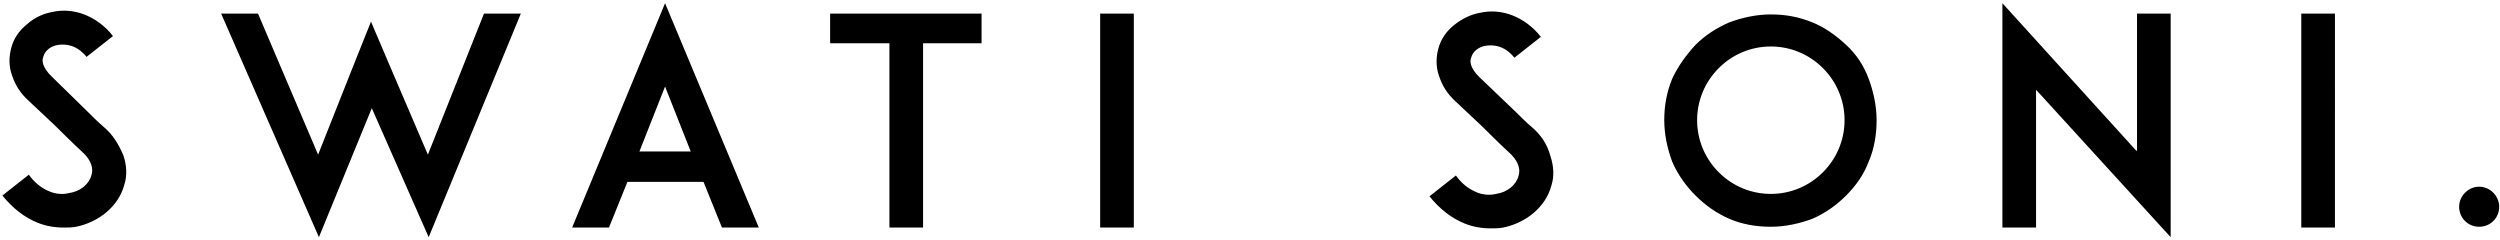 <?xml version="1.0" encoding="utf-8"?>
<!-- Generator: Adobe Illustrator 22.0.0, SVG Export Plug-In . SVG Version: 6.00 Build 0)  -->
<svg version="1.1" id="Layer_1" xmlns="http://www.w3.org/2000/svg" xmlns:xlink="http://www.w3.org/1999/xlink" x="0px" y="0px"
	 viewBox="0 0 312 30" style="enable-background:new 0 0 312 30;" xml:space="preserve">
<g>
	<g>
		<path d="M12.9,15.8c-0.6-0.5-1.4-1.3-2-1.9L6.4,9.5c-1.1-1.1-1.2-1.9-1-2.4c0.2-0.8,1-1.4,1.9-1.5c0.8-0.1,2.2-0.1,3.5,1.5
			l3.3-2.6c-1-1.3-2.3-2.2-3.6-2.7c-1.3-0.5-2.7-0.6-4-0.3C5.4,1.7,4.3,2.2,3.4,3c-1,0.8-1.7,1.8-2,3C1.1,7.1,1.1,8.3,1.5,9.4
			c0.4,1.2,1,2.2,2.1,3.2l3.3,3.1c0.1,0.1,2.1,2.1,3.3,3.2c0.8,0.7,1.6,1.8,1.2,3c-0.3,1.1-1.4,2-2.8,2.2c-0.8,0.2-1.7,0.1-2.4-0.2
			c-1-0.4-1.9-1.1-2.6-2.1l-3.3,2.6c1.3,1.6,2.7,2.7,4.4,3.4c1,0.4,2.1,0.6,3.2,0.6c0.5,0,1.1,0,1.6-0.1c2.9-0.6,5.3-2.6,6-5.2
			c0.4-1.2,0.3-2.5-0.1-3.7C14.8,18,14.1,16.8,12.9,15.8z M53.4,19.3L48.6,8.1l-2.3-5.4l-2.2,5.5l-4.4,11.1L32.2,1.7h-4.6l12.2,27.9
			l6.6-16.1l7.1,16.1L65,1.7h-4.6L53.4,19.3z M71.4,28.4H76l2.3-5.7h9.5l2.3,5.7h4.6L83,0.4L71.4,28.4z M79.8,18.9l3.2-8.1l3.2,8.1
			H79.8z M103.7,5.4h7.3v23h4.2v-23h7.3V1.7h-18.9V5.4z M137.3,28.4h4.2V1.7h-4.2V28.4z M191.1,15.8c-0.6-0.5-1.4-1.3-2-1.9
			l-4.5-4.3c-1.1-1.1-1.2-1.9-1-2.4c0.2-0.8,1-1.4,1.9-1.5c0.8-0.1,2.2-0.1,3.5,1.5l3.3-2.6c-1-1.3-2.3-2.2-3.6-2.7
			c-1.3-0.5-2.7-0.6-4-0.3c-1.2,0.2-2.3,0.8-3.2,1.5c-1,0.8-1.7,1.8-2,3c-0.3,1.1-0.3,2.3,0.1,3.4c0.4,1.2,1,2.2,2.1,3.2l3.3,3.1
			c0.1,0.1,2.1,2.1,3.3,3.2c0.8,0.7,1.6,1.8,1.2,3c-0.3,1.1-1.4,2-2.8,2.2c-0.8,0.2-1.7,0.1-2.4-0.2c-1-0.4-1.9-1.1-2.6-2.1
			l-3.3,2.6c1.3,1.6,2.7,2.7,4.4,3.4c1,0.4,2.1,0.6,3.2,0.6c0.5,0,1.1,0,1.6-0.1c2.9-0.6,5.3-2.6,6-5.2c0.4-1.2,0.3-2.5-0.1-3.7
			C193.1,18,192.3,16.8,191.1,15.8z M230.4,5.6c-1.3-1.2-2.7-2.2-4.2-2.8c-1.7-0.7-3.4-1-5.2-1s-3.6,0.4-5.2,1
			c-1.6,0.7-3,1.6-4.2,2.8c-1.2,1.3-2.2,2.7-2.9,4.2c-0.7,1.7-1,3.4-1,5.2c0,1.8,0.4,3.6,1,5.2c0.7,1.6,1.7,3,2.9,4.2
			c1.2,1.2,2.6,2.2,4.2,2.9c1.6,0.7,3.4,1,5.2,1s3.6-0.4,5.2-1c1.6-0.7,3-1.7,4.2-2.9c1.2-1.2,2.2-2.6,2.8-4.2c0.7-1.6,1-3.4,1-5.2
			c0-1.8-0.4-3.6-1-5.2C232.6,8.2,231.7,6.8,230.4,5.6z M227.5,21.5c-1.7,1.7-4,2.7-6.5,2.7s-4.8-1-6.5-2.7s-2.7-4-2.7-6.5
			s1-4.8,2.7-6.5c1.7-1.7,4-2.7,6.5-2.7s4.8,1,6.5,2.7c1.7,1.7,2.7,4,2.7,6.5S229.2,19.8,227.5,21.5z M266.6,18.8L249.9,0.4v28h4.2
			V11.2l16.8,18.4V1.7h-4.2V18.8z M287.2,28.4h4.2V1.7h-4.2V28.4z M309.4,23.3c-1.4,0-2.5,1.2-2.5,2.5c0,1.4,1.1,2.5,2.5,2.5
			c1.4,0,2.5-1.1,2.5-2.5C311.9,24.5,310.8,23.3,309.4,23.3z"/>
	</g>
</g>
</svg>
